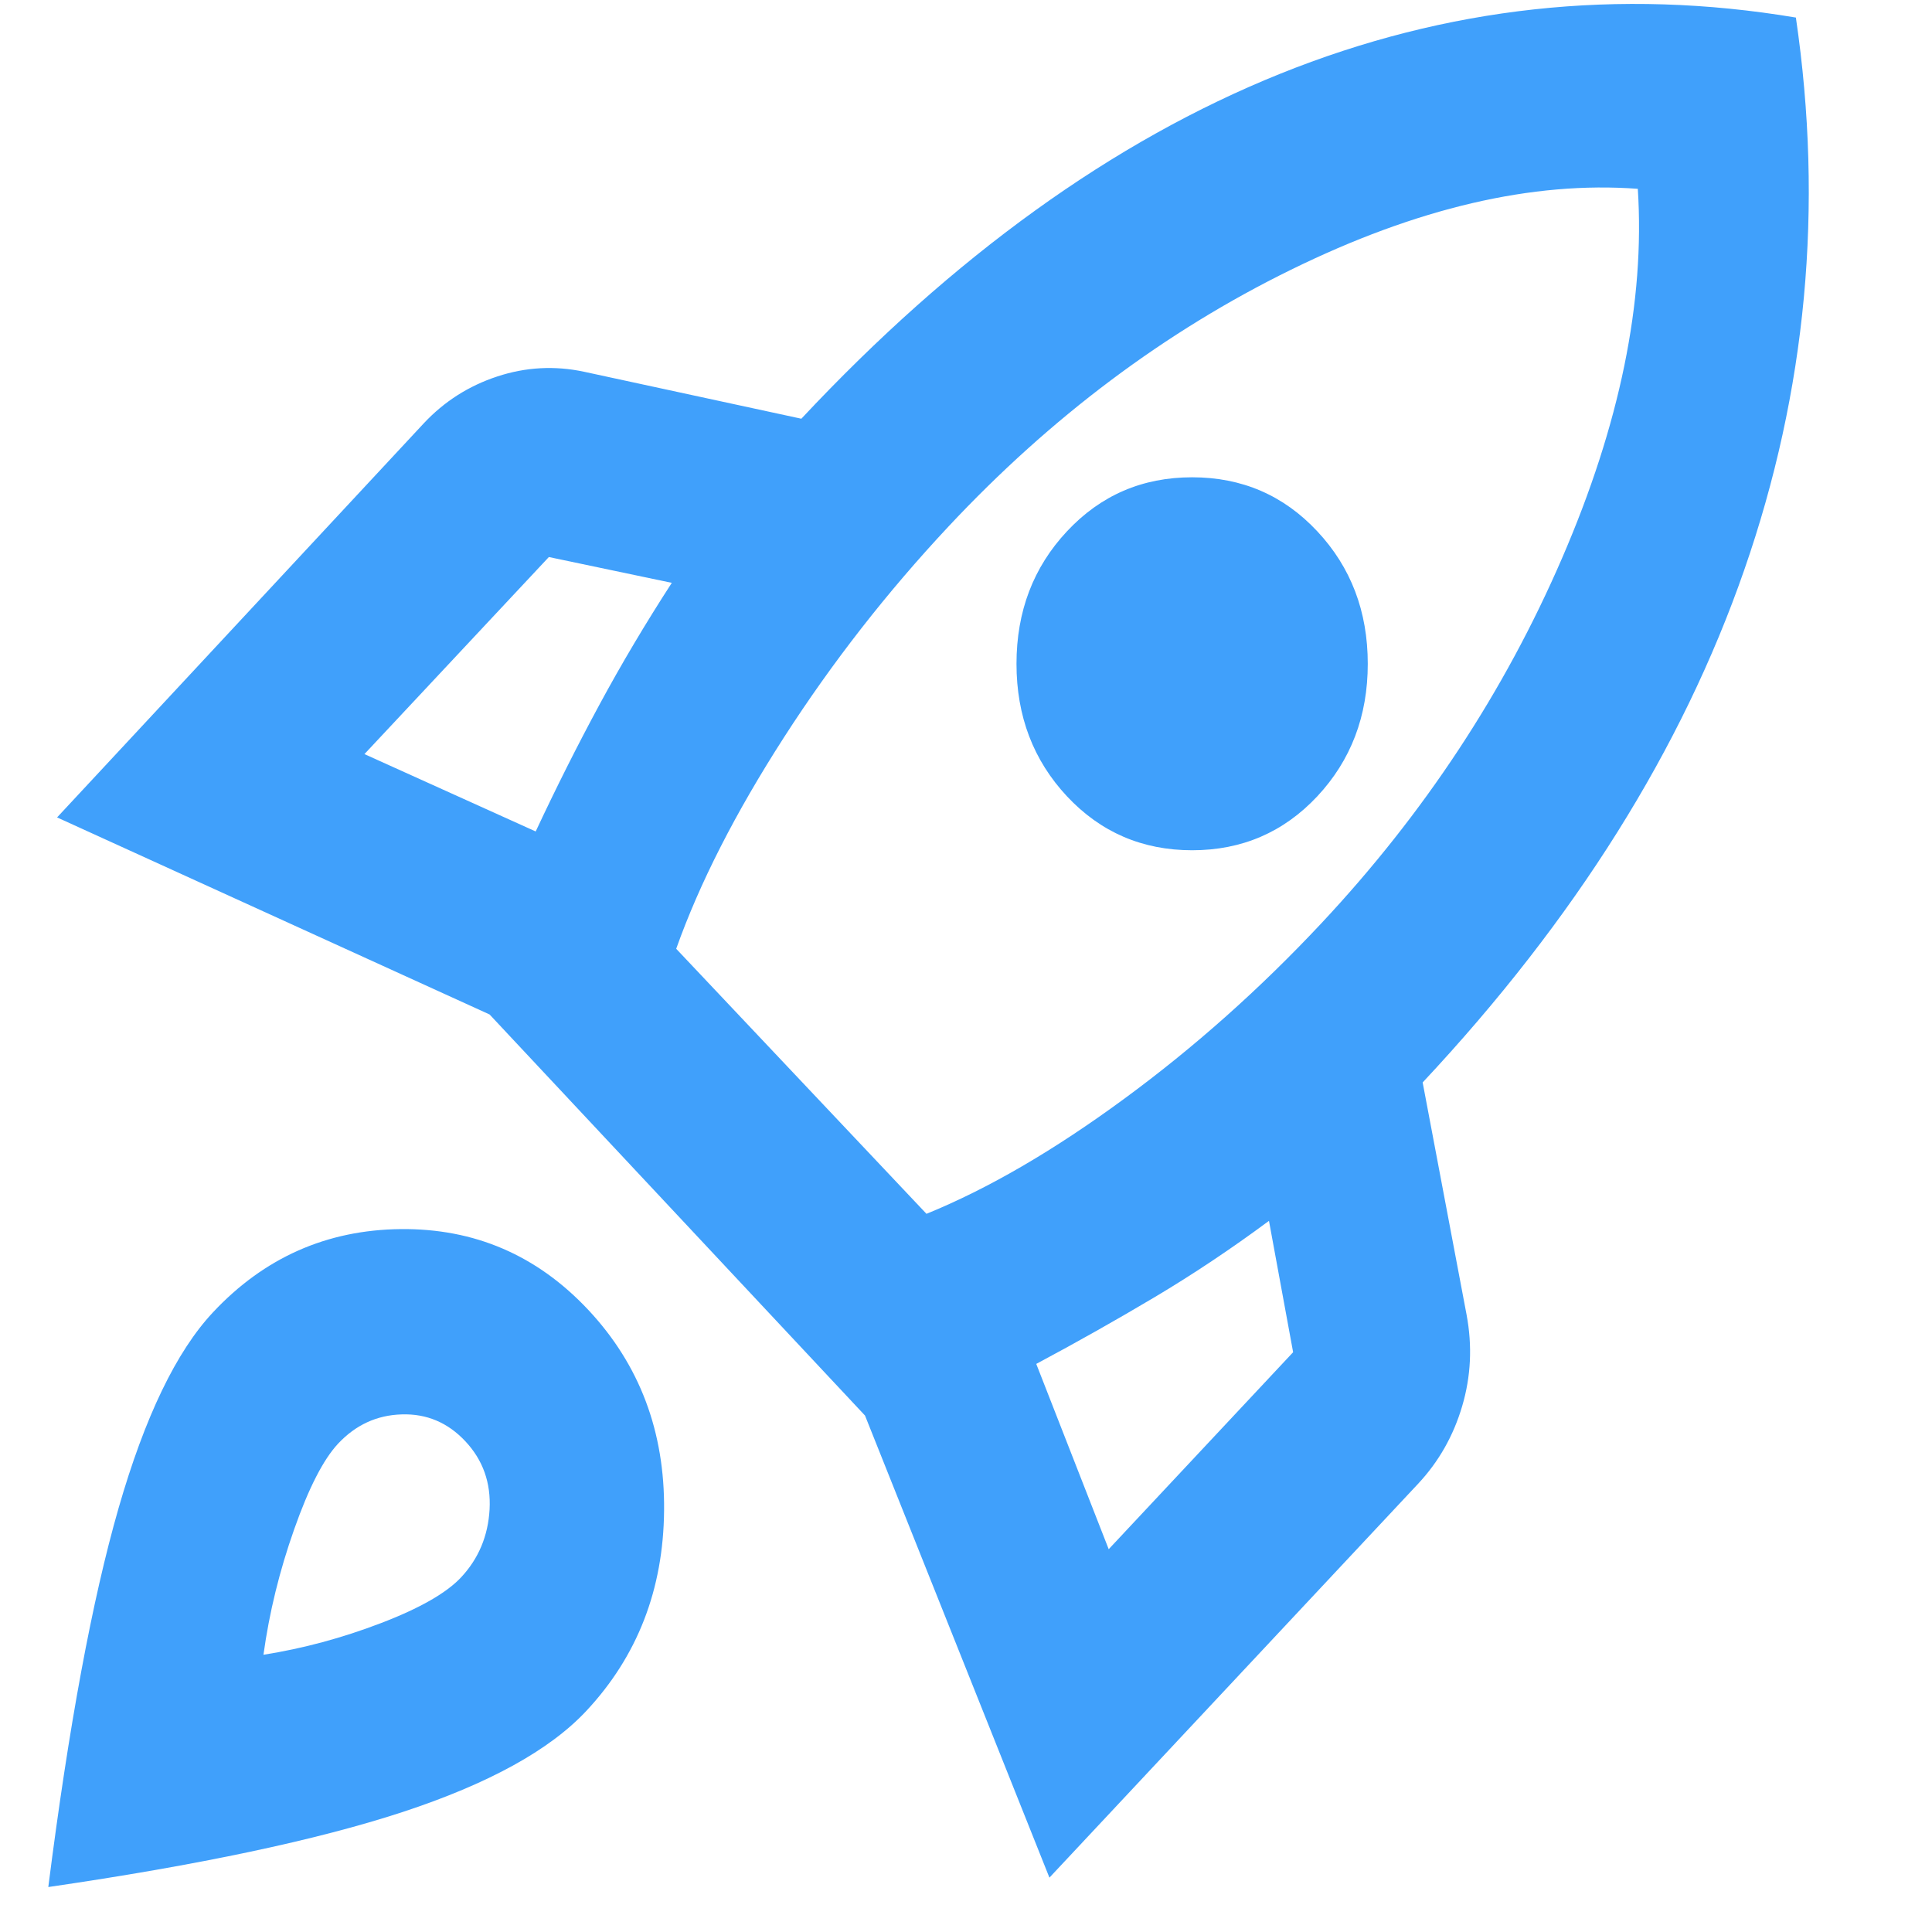 <svg width="24" height="24" viewBox="0 0 21 22" fill="none" xmlns="http://www.w3.org/2000/svg">
<path d="M3.65 8.587L5.6 9.468C5.833 8.97 6.075 8.489 6.325 8.026C6.575 7.563 6.85 7.1 7.15 6.637L5.75 6.343L3.65 8.587ZM7.2 10.804L10.05 13.822C10.75 13.537 11.5 13.101 12.3 12.513C13.1 11.926 13.85 11.258 14.55 10.51C15.716 9.264 16.629 7.879 17.287 6.357C17.946 4.834 18.233 3.432 18.15 2.15C16.95 2.061 15.633 2.368 14.2 3.072C12.767 3.775 11.466 4.75 10.3 5.996C9.6 6.744 8.975 7.545 8.425 8.4C7.875 9.255 7.466 10.056 7.2 10.804ZM11.65 9.068C11.267 8.658 11.075 8.155 11.075 7.559C11.075 6.962 11.267 6.459 11.65 6.05C12.033 5.64 12.508 5.435 13.075 5.435C13.642 5.435 14.117 5.64 14.5 6.05C14.883 6.459 15.075 6.962 15.075 7.559C15.075 8.155 14.883 8.658 14.5 9.068C14.117 9.477 13.642 9.682 13.075 9.682C12.508 9.682 12.033 9.477 11.65 9.068ZM12.125 17.641L14.225 15.398L13.95 13.902C13.517 14.223 13.083 14.512 12.65 14.77C12.216 15.028 11.767 15.282 11.3 15.531L12.125 17.641ZM19.95 0.2C20.267 2.355 20.071 4.452 19.362 6.49C18.654 8.529 17.433 10.475 15.7 12.326L16.2 14.97C16.267 15.327 16.25 15.674 16.15 16.012C16.05 16.351 15.883 16.644 15.65 16.894L11.45 21.381L9.35 16.119L5.075 11.552L0.15 9.308L4.325 4.821C4.558 4.572 4.837 4.394 5.162 4.287C5.487 4.18 5.816 4.162 6.15 4.233L8.625 4.768C10.358 2.916 12.175 1.607 14.075 0.841C15.975 0.076 17.933 -0.138 19.95 0.2ZM1.925 14.944C2.508 14.321 3.221 14.005 4.062 13.996C4.904 13.987 5.616 14.294 6.2 14.917C6.783 15.54 7.071 16.302 7.062 17.201C7.054 18.1 6.758 18.861 6.175 19.484C5.758 19.93 5.062 20.312 4.087 20.633C3.112 20.953 1.766 21.238 0.05 21.488C0.283 19.654 0.55 18.216 0.85 17.174C1.15 16.132 1.508 15.389 1.925 14.944ZM3.35 16.439C3.183 16.618 3.016 16.942 2.85 17.414C2.683 17.886 2.566 18.363 2.5 18.843C2.95 18.772 3.396 18.652 3.837 18.483C4.279 18.314 4.583 18.14 4.75 17.962C4.95 17.748 5.058 17.49 5.075 17.187C5.091 16.885 5 16.627 4.8 16.413C4.6 16.199 4.358 16.097 4.075 16.106C3.791 16.114 3.55 16.226 3.35 16.439Z" fill="#40A0FB"/>
</svg>

